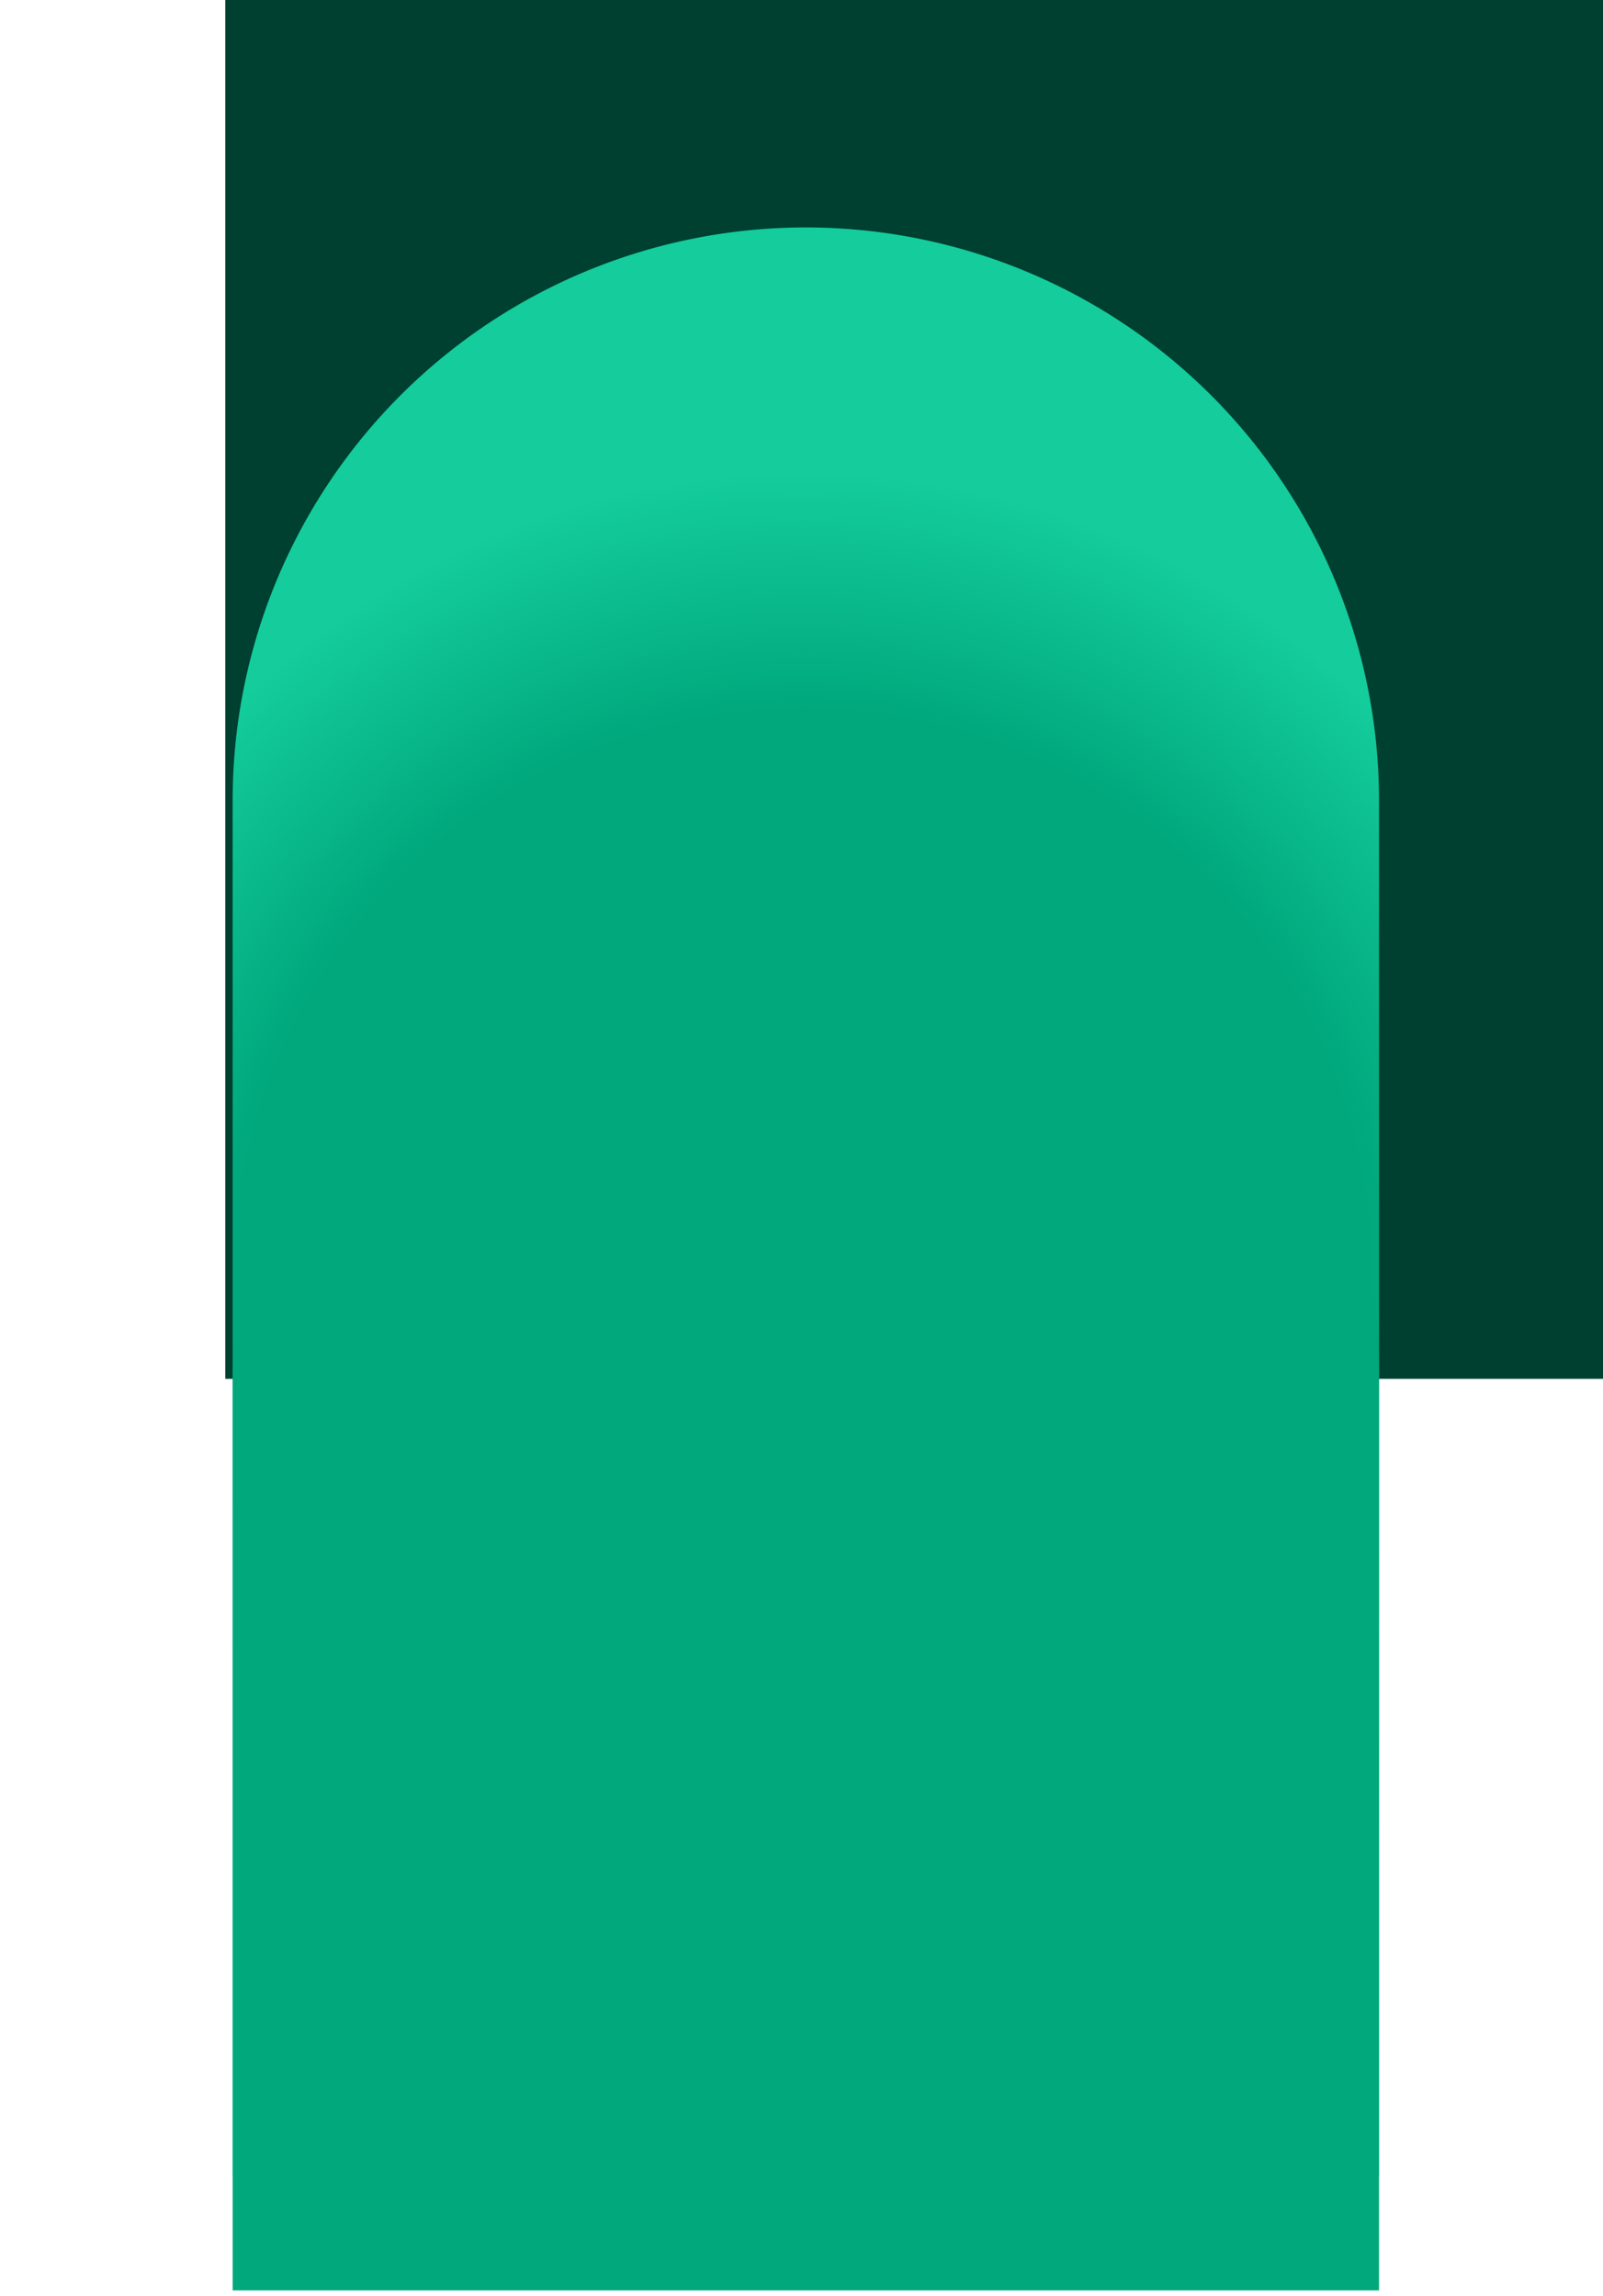 <?xml version="1.0" encoding="UTF-8" standalone="no"?>
<svg
   xmlns:dc="http://purl.org/dc/elements/1.1/"
   xmlns:cc="http://creativecommons.org/ns#"
   xmlns:rdf="http://www.w3.org/1999/02/22-rdf-syntax-ns#"
   xmlns:svg="http://www.w3.org/2000/svg"
   xmlns="http://www.w3.org/2000/svg"
   xmlns:xlink="http://www.w3.org/1999/xlink"
   xmlns:sodipodi="http://sodipodi.sourceforge.net/DTD/sodipodi-0.dtd"
   xmlns:inkscape="http://www.inkscape.org/namespaces/inkscape"
   sodipodi:docname="wall_band_t.svg"
   inkscape:version="1.0 (4035a4fb49, 2020-05-01)"
   id="svg3893"
   version="1.1"
   viewBox="0 0 0.185 0.265"
   height="0.265mm"
   width="0.185mm">
  <defs
     id="defs3887">
    <radialGradient
       inkscape:collect="always"
       xlink:href="#linearGradient11670"
       id="radialGradient11672"
       cx="326.76"
       cy="-1338.537"
       fx="326.76"
       fy="-1338.537"
       r="1.323"
       gradientTransform="matrix(1.4,0,0,1.4,-130.709,535.348)"
       gradientUnits="userSpaceOnUse" />
    <linearGradient
       inkscape:collect="always"
       id="linearGradient11670">
      <stop
         style="stop-color:#00a87c;stop-opacity:1"
         offset="0"
         id="stop11666" />
      <stop
         id="stop11678"
         offset="0.7"
         style="stop-color:#00a87c;stop-opacity:1" />
      <stop
         style="stop-color:#14cc9c;stop-opacity:1"
         offset="1"
         id="stop11668" />
    </linearGradient>
  </defs>
  <sodipodi:namedview
     inkscape:window-maximized="1"
     inkscape:window-y="-8"
     inkscape:window-x="-8"
     inkscape:window-height="1057"
     inkscape:window-width="1920"
     showgrid="false"
     inkscape:document-rotation="0"
     inkscape:current-layer="layer1"
     inkscape:document-units="px"
     inkscape:cy="0.43217964"
     inkscape:cx="0.70590137"
     inkscape:zoom="253.42707"
     inkscape:pageshadow="2"
     inkscape:pageopacity="0.0"
     borderopacity="1.0"
     bordercolor="#666666"
     pagecolor="#ffffff"
     id="base" />
  <g
     transform="translate(-85.082,-124.354)"
     id="layer1"
     inkscape:groupmode="layer"
     inkscape:label="Layer 1">
    <g
       style="stroke-width:20"
       id="g11798"
       transform="matrix(0.05,0,0,0.05,68.837,191.432)">
      <path
         id="path11732"
         transform="scale(0.265)"
         d="m 1235,-5070.48 c -3.842,0 -7,3.158 -7,7 v 5 7 1 h 14 v -1 -7 -5 c 0,-3.842 -3.158,-7 -7,-7 z"
         style="opacity:1;fill:#004030;fill-opacity:1;fill-rule:nonzero;stroke:none;stroke-width:80.001;stroke-linecap:square;stroke-linejoin:round;stroke-miterlimit:4;stroke-dasharray:none;stroke-dashoffset:0;stroke-opacity:1;paint-order:markers stroke fill" />
      <path
         id="path11640"
         d="m 326.76,-1341.035 a 1.323,1.323 0 0 0 -1.323,1.323 v 3.175 h 2.646 v -3.175 a 1.323,1.323 0 0 0 -1.323,-1.323 z"
         style="opacity:1;fill:url(#radialGradient11672);fill-opacity:1;fill-rule:nonzero;stroke:none;stroke-width:21.167;stroke-linecap:round;stroke-linejoin:round;stroke-miterlimit:4;stroke-dasharray:none;stroke-dashoffset:0;stroke-opacity:1;paint-order:markers stroke fill"
         inkscape:connector-curvature="0" />
      <path
         sodipodi:nodetypes="ssccss"
         inkscape:connector-curvature="0"
         id="path11642"
         d="m 326.76,-1339.713 c -0.731,0 -1.323,0.592 -1.323,1.323 v 2.117 h 2.646 v -2.117 c 0,-0.731 -0.592,-1.323 -1.323,-1.323 z"
         style="opacity:1;fill:#00a87c;fill-opacity:1;fill-rule:nonzero;stroke:none;stroke-width:21.167;stroke-linecap:round;stroke-linejoin:round;stroke-miterlimit:4;stroke-dasharray:none;stroke-dashoffset:0;stroke-opacity:1;paint-order:markers stroke fill" />
    </g>
  </g>
</svg>
